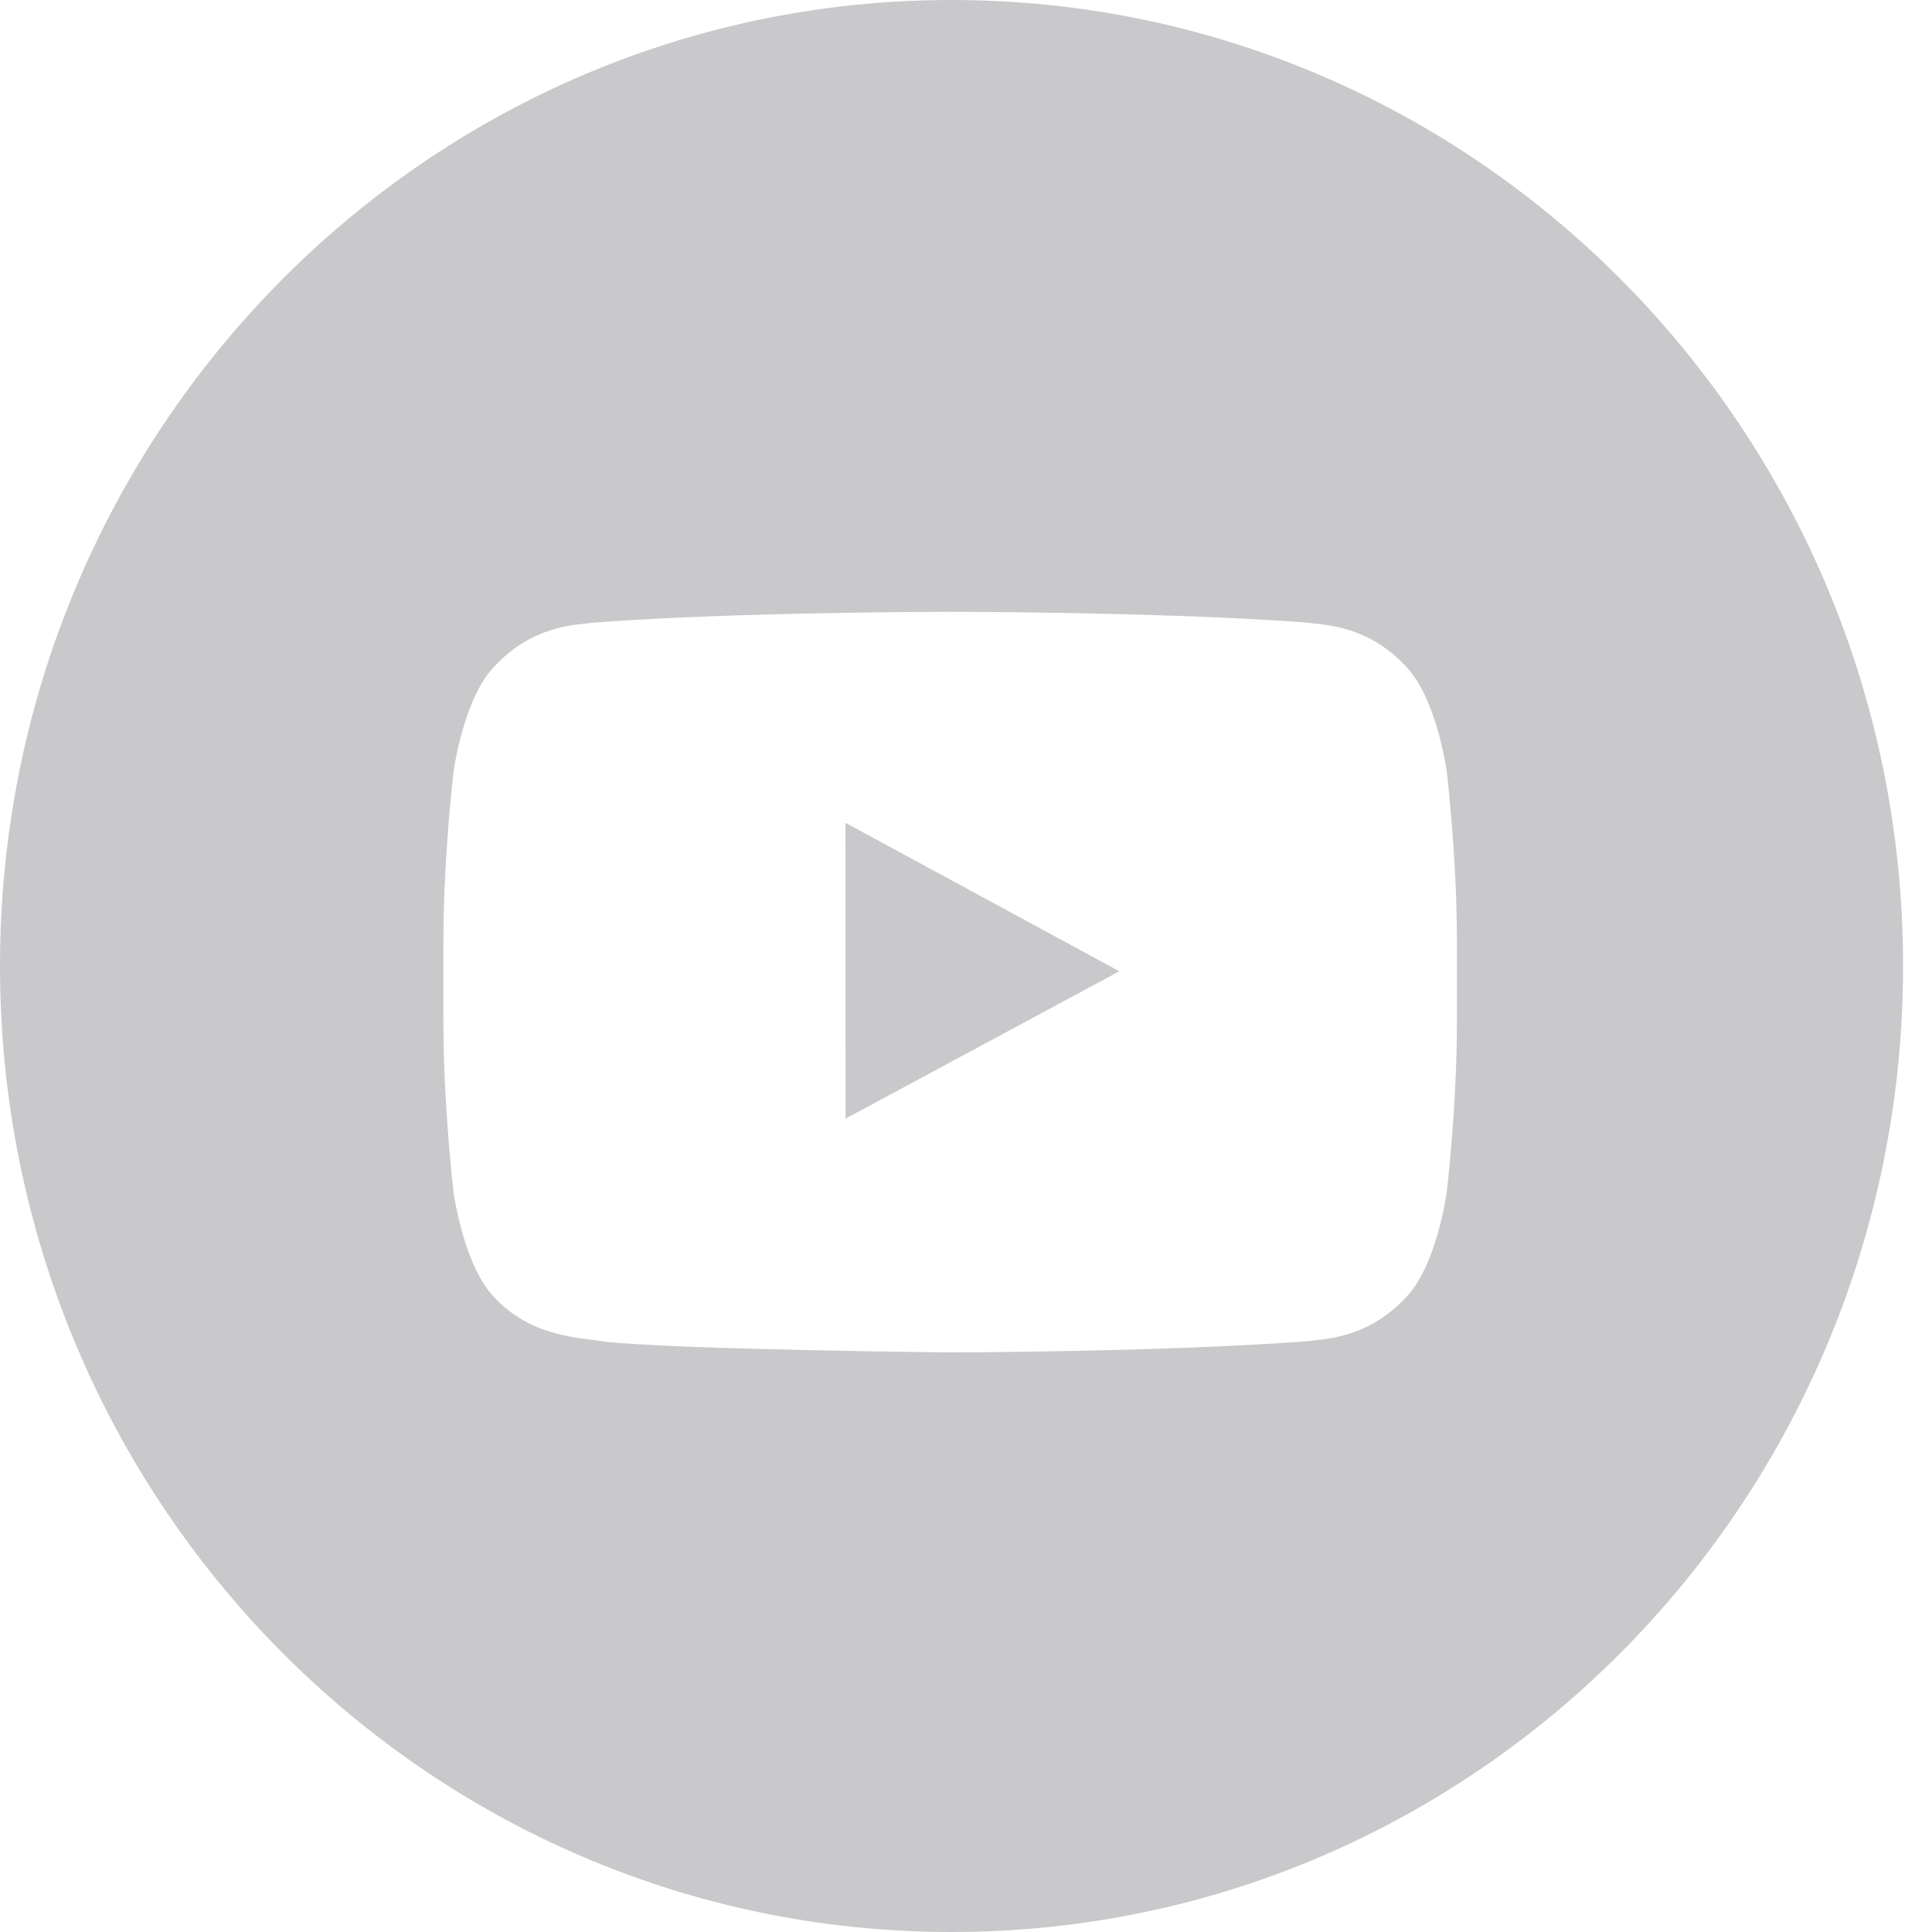 <svg xmlns="http://www.w3.org/2000/svg" width="48" height="48" viewBox="0 0 48 48">
    <g fill="#C9C8CA" fill-rule="evenodd">
        <path d="M0 24C0 10.745 10.584 0 23.64 0c13.057 0 23.641 10.745 23.641 24s-10.584 24-23.64 24C10.584 48 0 37.255 0 24zm35.945-4.83s-.246-1.804-1.001-2.597c-.958-1.043-2.031-1.048-2.523-1.108-3.523-.265-8.809-.265-8.809-.265h-.011s-5.285 0-8.81.265c-.492.06-1.564.065-2.523 1.108-.754.793-1 2.596-1 2.596s-.252 2.117-.252 4.234v1.985c0 2.117.252 4.234.252 4.234s.246 1.803 1 2.596c.959 1.043 2.217 1.01 2.777 1.119 2.015.2 8.562.263 8.562.263s5.29-.008 8.814-.273c.492-.061 1.565-.066 2.523-1.109.755-.793 1-2.596 1-2.596s.253-2.117.253-4.234v-1.985c0-2.117-.252-4.234-.252-4.234z"/>
        <path d="M21.007 27.793l-.001-7.35 6.803 3.688z"/>
    </g>
</svg>
